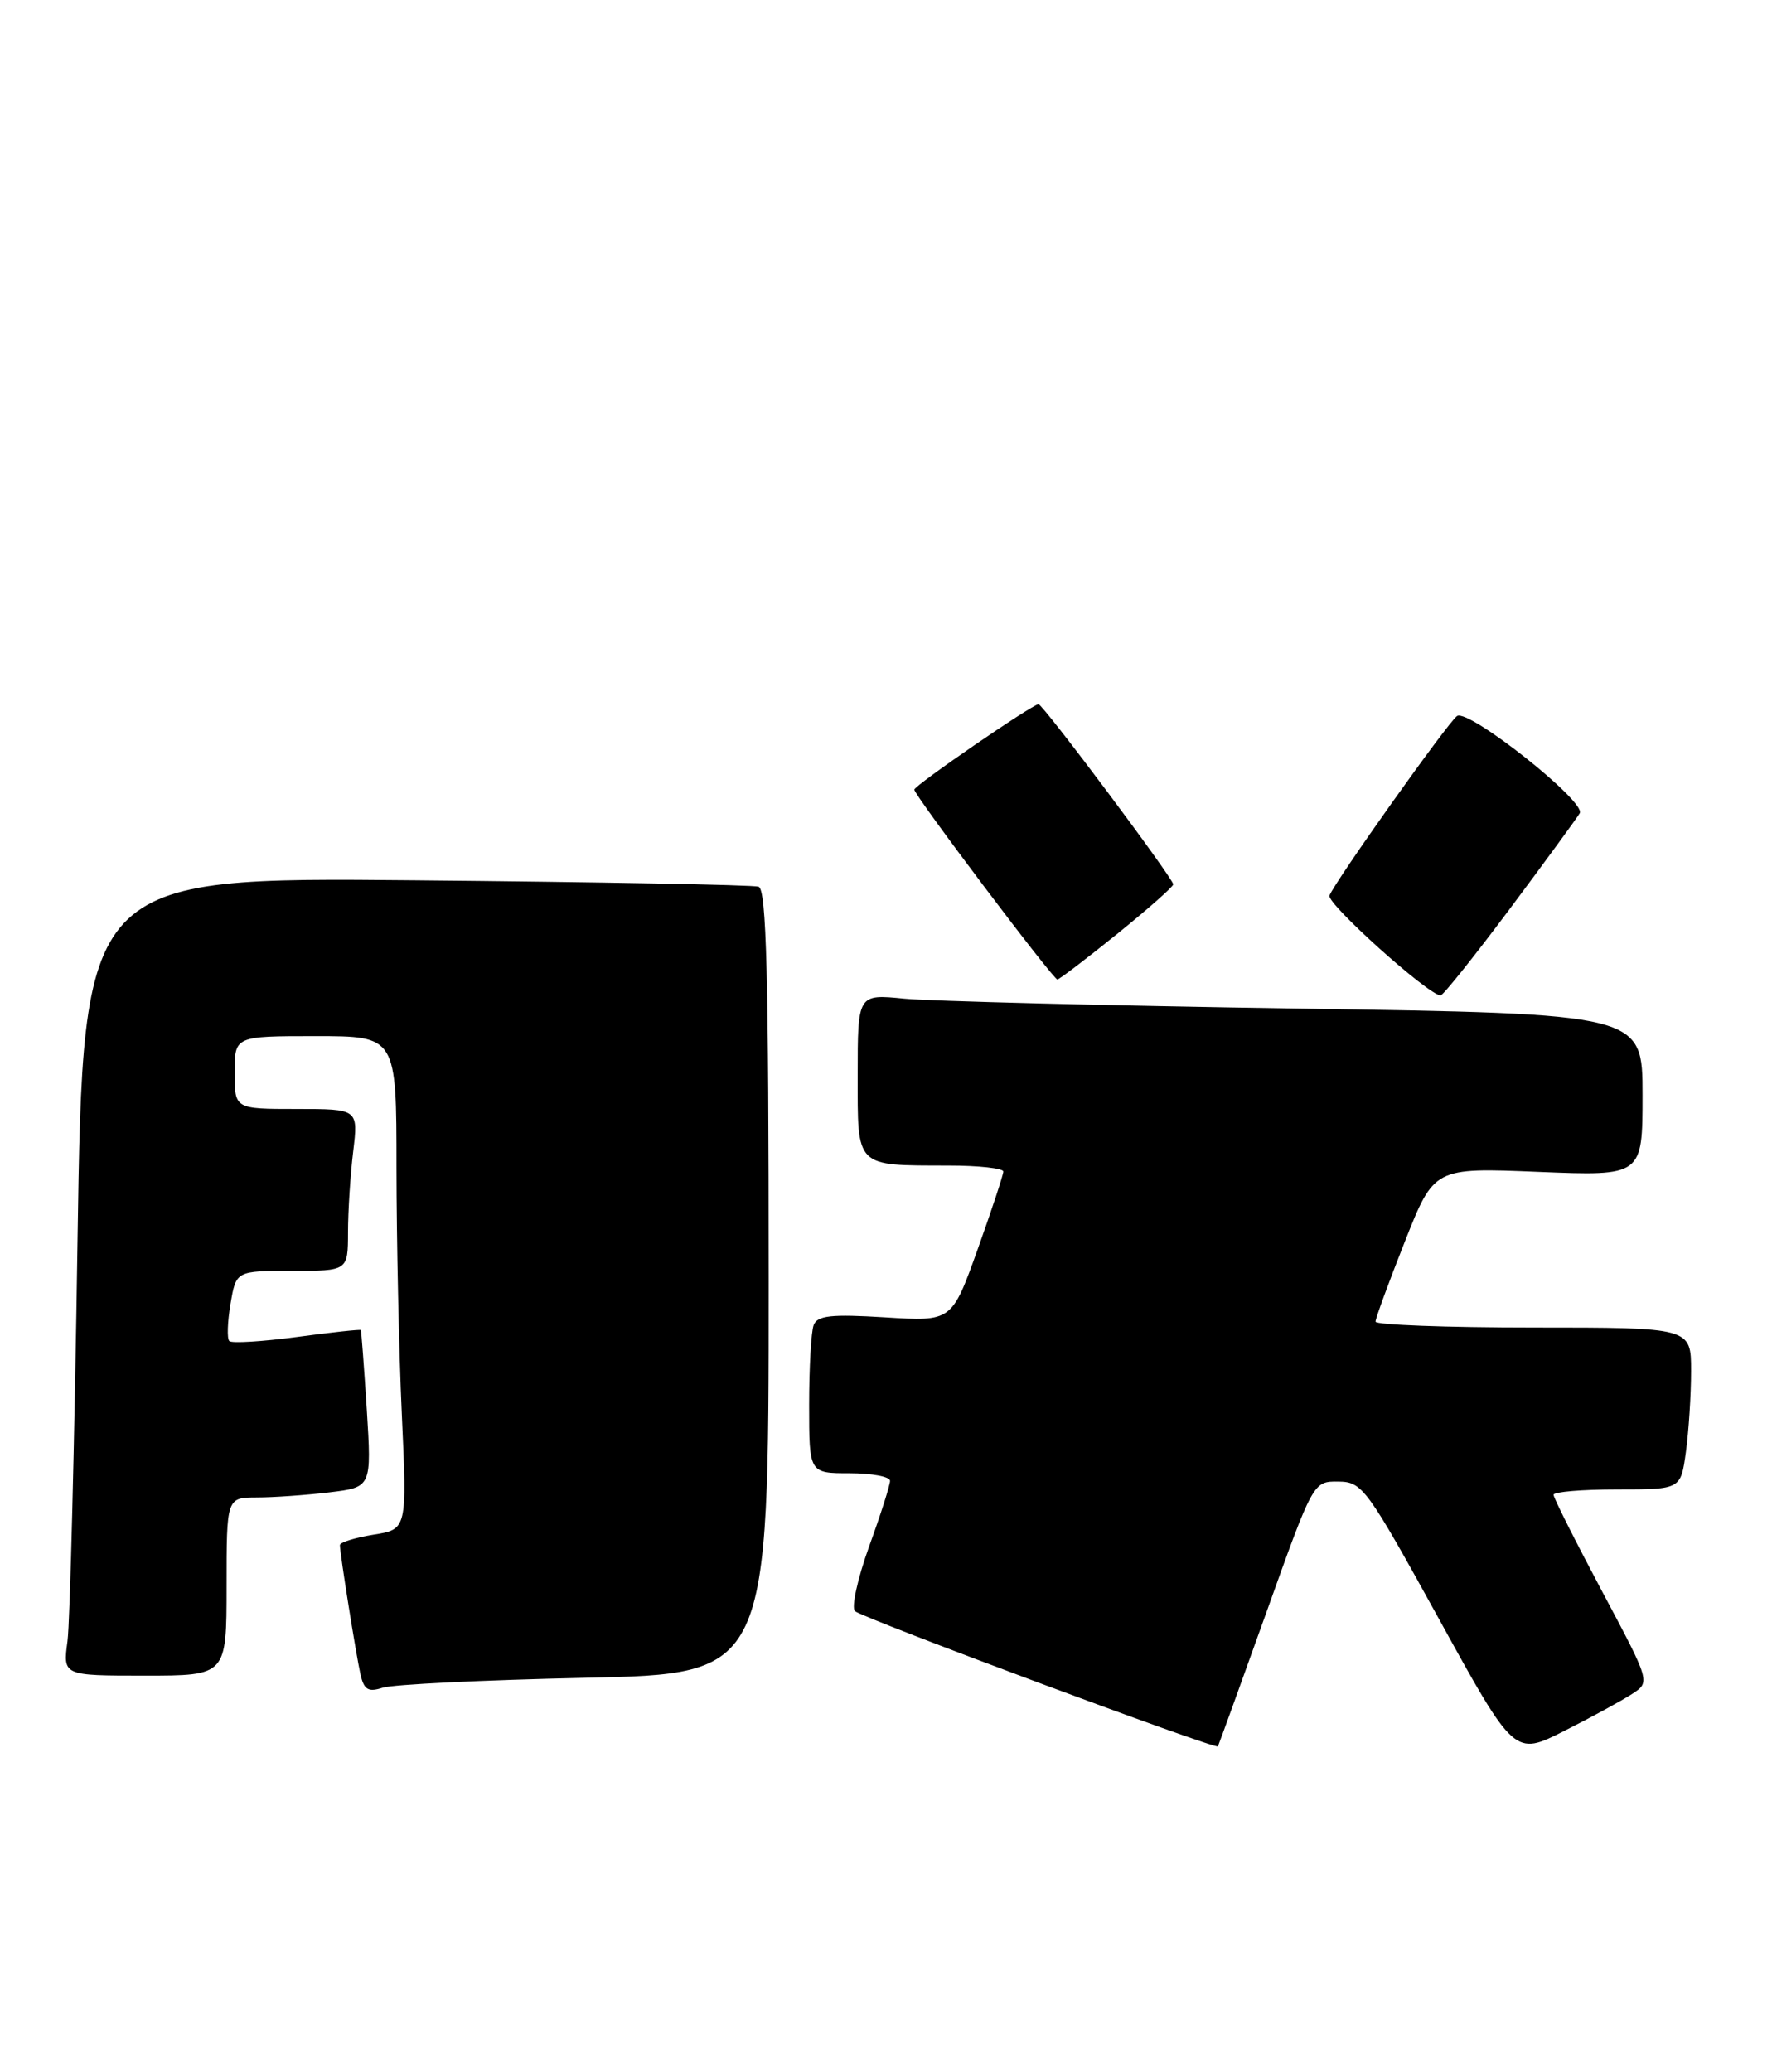 <?xml version="1.0" encoding="UTF-8" standalone="no"?>
<!DOCTYPE svg PUBLIC "-//W3C//DTD SVG 1.1//EN" "http://www.w3.org/Graphics/SVG/1.1/DTD/svg11.dtd" >
<svg xmlns="http://www.w3.org/2000/svg" xmlns:xlink="http://www.w3.org/1999/xlink" version="1.1" viewBox="0 0 219 256">
 <g >
 <path fill="currentColor"
d=" M 201.73 209.25 C 203.97 207.79 203.97 207.79 197.98 196.55 C 194.69 190.37 192.00 185.02 192.00 184.66 C 192.00 184.30 195.54 184.00 199.86 184.00 C 207.73 184.00 207.73 184.00 208.36 179.36 C 208.71 176.81 209.00 172.31 209.00 169.36 C 209.00 164.00 209.00 164.00 189.50 164.00 C 178.78 164.00 170.00 163.67 170.00 163.27 C 170.00 162.87 171.63 158.42 173.62 153.39 C 177.24 144.24 177.24 144.24 190.12 144.77 C 203.00 145.29 203.00 145.29 203.00 135.26 C 203.00 125.24 203.00 125.24 160.25 124.59 C 136.74 124.23 114.91 123.68 111.75 123.37 C 106.00 122.80 106.00 122.80 106.00 132.79 C 106.00 144.35 105.61 143.96 117.25 143.99 C 120.96 143.99 124.00 144.33 124.00 144.73 C 124.00 145.13 122.57 149.47 120.82 154.36 C 117.63 163.26 117.63 163.26 109.38 162.74 C 102.71 162.33 101.02 162.51 100.56 163.70 C 100.25 164.50 100.00 168.95 100.00 173.58 C 100.00 182.00 100.00 182.00 105.00 182.00 C 107.75 182.00 110.00 182.42 110.00 182.94 C 110.00 183.46 108.84 187.11 107.41 191.05 C 105.99 195.00 105.20 198.59 105.66 199.03 C 106.54 199.87 150.24 216.15 150.52 215.74 C 150.60 215.61 153.29 208.19 156.49 199.25 C 162.30 183.00 162.30 183.00 165.40 183.03 C 168.37 183.06 168.89 183.77 177.84 200.00 C 187.17 216.94 187.17 216.94 193.33 213.83 C 196.72 212.12 200.50 210.06 201.73 209.25 Z  M 72.25 207.27 C 95.00 206.79 95.00 206.79 95.00 158.36 C 95.00 120.50 94.73 109.85 93.75 109.54 C 93.06 109.31 74.00 108.96 51.38 108.75 C 10.26 108.36 10.26 108.36 9.58 153.43 C 9.21 178.22 8.65 200.41 8.34 202.75 C 7.77 207.00 7.77 207.00 17.89 207.00 C 28.00 207.00 28.00 207.00 28.00 196.00 C 28.00 185.00 28.00 185.00 31.75 184.99 C 33.81 184.99 37.85 184.70 40.71 184.36 C 45.93 183.73 45.93 183.73 45.33 174.11 C 44.99 168.83 44.66 164.42 44.59 164.31 C 44.52 164.21 40.95 164.59 36.67 165.17 C 32.38 165.74 28.63 165.97 28.34 165.67 C 28.04 165.38 28.11 163.30 28.49 161.07 C 29.18 157.00 29.18 157.00 36.09 157.00 C 43.00 157.00 43.00 157.00 43.01 152.25 C 43.01 149.64 43.30 145.14 43.65 142.25 C 44.28 137.00 44.28 137.00 36.64 137.00 C 29.00 137.00 29.00 137.00 29.00 132.50 C 29.00 128.00 29.00 128.00 39.00 128.00 C 49.00 128.00 49.00 128.00 49.00 144.25 C 49.01 153.19 49.30 166.90 49.66 174.71 C 50.31 188.93 50.31 188.93 46.15 189.59 C 43.87 189.96 42.00 190.54 42.01 190.88 C 42.02 192.00 44.01 204.44 44.55 206.85 C 44.99 208.76 45.51 209.07 47.30 208.49 C 48.51 208.09 59.74 207.54 72.25 207.27 Z  M 186.54 112.35 C 190.92 106.49 194.83 101.14 195.24 100.46 C 196.07 99.06 181.54 87.55 180.08 88.45 C 179.07 89.07 164.97 108.90 164.31 110.63 C 163.93 111.61 176.48 122.90 178.04 122.97 C 178.33 122.99 182.16 118.21 186.54 112.35 Z  M 138.05 115.39 C 141.87 112.30 145.00 109.54 145.00 109.25 C 145.00 108.52 128.90 87.00 128.35 87.00 C 127.60 87.00 113.00 97.03 113.00 97.55 C 113.00 98.25 130.15 121.00 130.68 121.00 C 130.91 121.00 134.23 118.47 138.05 115.39 Z "/>
</g>
</svg>
